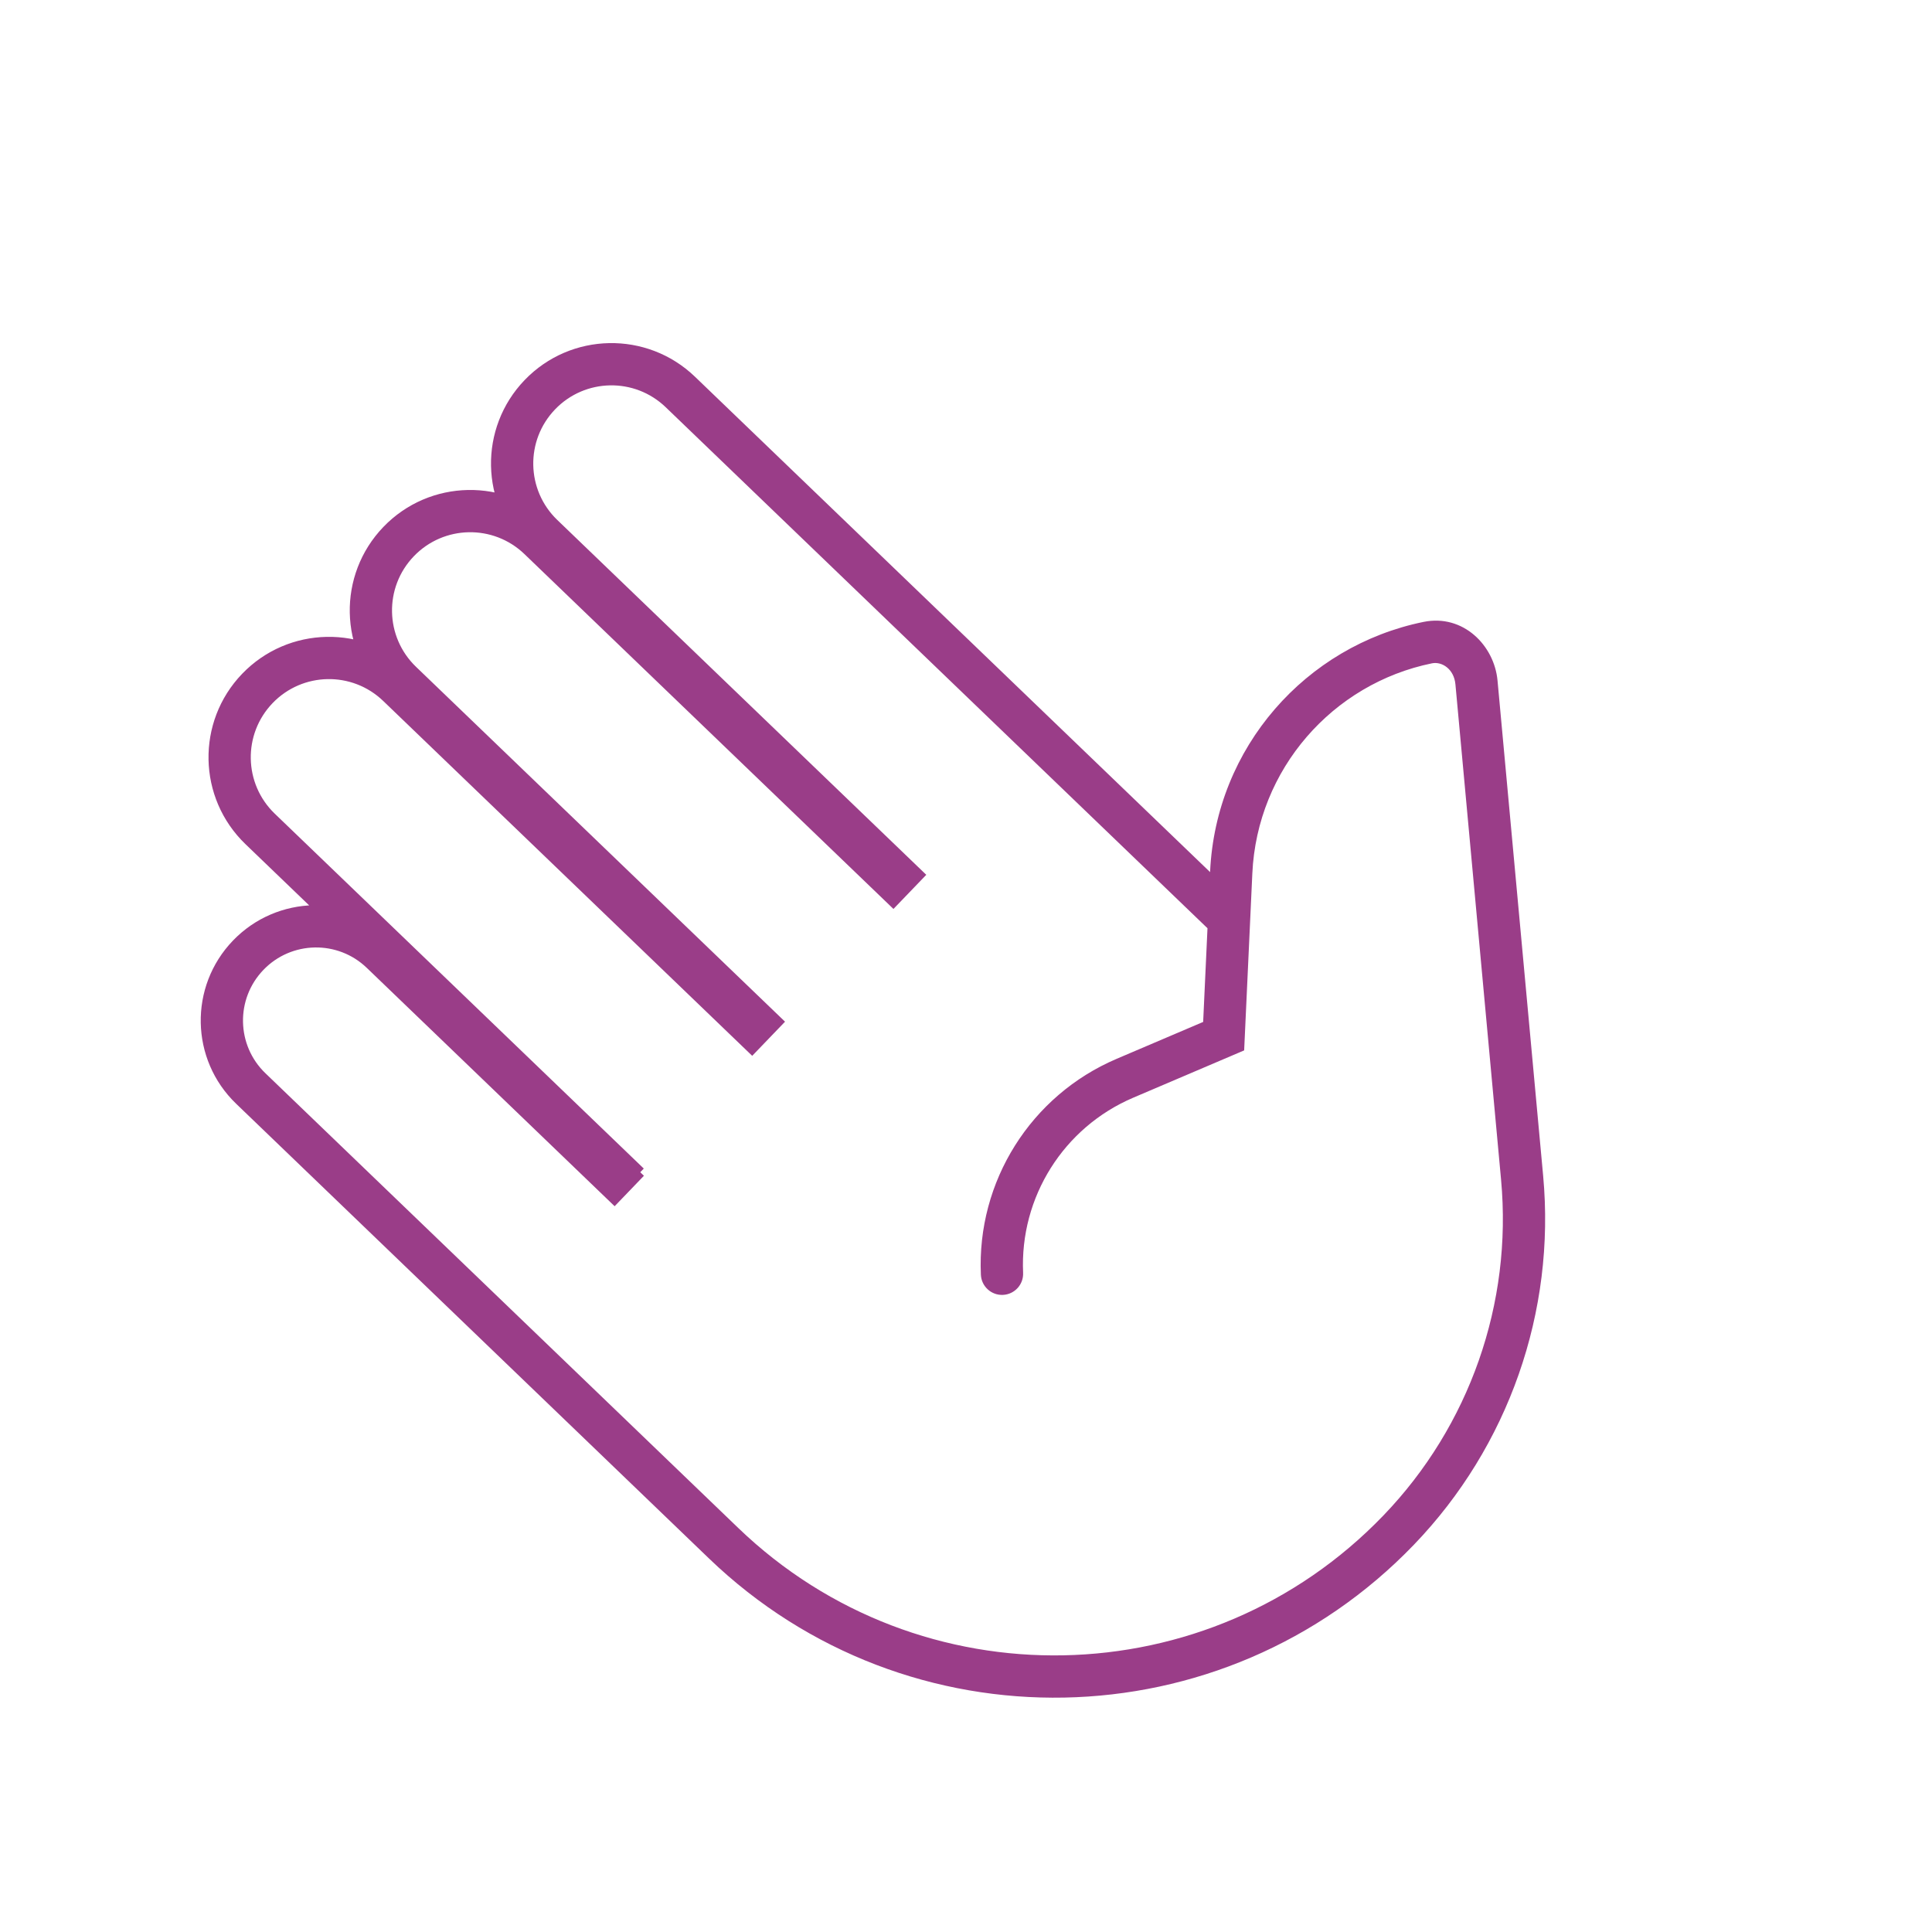 <svg width="320" height="320" viewBox="0 0 320 320" fill="none" xmlns="http://www.w3.org/2000/svg">
<path d="M43.084 137.294L45.51 134.771L45.51 134.771L43.084 137.294ZM65.894 113.575L63.468 116.098L63.468 116.098L65.894 113.575ZM42.63 114.03L40.107 111.604L42.63 114.03ZM66.479 112.967L64.053 115.49L64.053 115.49L66.479 112.967ZM89.288 89.248L91.714 86.725L91.714 86.725L89.288 89.248ZM66.024 89.703L63.501 87.277L66.024 89.703ZM89.873 88.64L92.299 86.117L89.873 88.64ZM112.683 64.921L115.109 62.398L112.683 64.921ZM89.419 65.376L86.896 62.95L89.419 65.376ZM41.538 180.29L39.111 182.813L39.111 182.813L41.538 180.29ZM119.86 255.61L122.286 253.087L122.286 253.087L119.86 255.61ZM252.11 195.081L248.625 195.402L248.625 195.402L252.11 195.081ZM203.928 144.512L207.425 144.673L207.425 144.673L203.928 144.512ZM202.676 171.622L204.049 174.841L206.071 173.979L206.172 171.783L202.676 171.622ZM186.322 178.595L184.949 175.376L184.949 175.376L186.322 178.595ZM63.177 157.788L65.603 155.265L65.603 155.265L63.177 157.788ZM41.106 158.219L43.629 160.645L41.106 158.219ZM231.669 253.425L234.192 255.851L231.669 253.425ZM162.466 211.136C162.553 213.067 164.189 214.562 166.12 214.475C168.051 214.387 169.546 212.751 169.459 210.82L162.466 211.136ZM244.55 113.032L248.036 112.71L244.55 113.032ZM106.632 193.55L45.51 134.771L40.658 139.817L101.78 198.596L106.632 193.55ZM63.468 116.098L124.59 174.877L129.442 169.831L68.32 111.052L63.468 116.098ZM45.152 116.456C50.111 111.299 58.311 111.139 63.468 116.098L68.32 111.052C60.377 103.414 47.745 103.661 40.107 111.604L45.152 116.456ZM45.51 134.771C40.354 129.813 40.194 121.612 45.152 116.456L40.107 111.604C32.468 119.547 32.715 132.178 40.658 139.817L45.51 134.771ZM130.027 169.223L68.905 110.444L64.053 115.49L125.175 174.268L130.027 169.223ZM86.862 91.771L147.984 150.55L152.836 145.504L91.714 86.725L86.862 91.771ZM68.547 92.129C73.506 86.972 81.706 86.812 86.862 91.771L91.714 86.725C83.771 79.087 71.14 79.334 63.501 87.277L68.547 92.129ZM68.905 110.444C63.748 105.485 63.588 97.285 68.547 92.129L63.501 87.277C55.863 95.22 56.11 107.851 64.053 115.49L68.905 110.444ZM153.421 144.896L92.299 86.117L87.447 91.163L148.569 149.941L153.421 144.896ZM110.257 67.444L200.571 154.296L205.423 149.25L115.109 62.398L110.257 67.444ZM91.941 67.802C96.9 62.645 105.1 62.485 110.257 67.444L115.109 62.398C107.166 54.76 94.534 55.007 86.896 62.95L91.941 67.802ZM92.299 86.117C87.143 81.158 86.983 72.958 91.941 67.802L86.896 62.95C79.257 70.893 79.504 83.524 87.447 91.163L92.299 86.117ZM39.111 182.813L117.433 258.133L122.286 253.087L43.964 177.767L39.111 182.813ZM255.595 194.76L248.036 112.71L241.065 113.353L248.625 195.402L255.595 194.76ZM200.432 144.35L199.18 171.46L206.172 171.783L207.425 144.673L200.432 144.35ZM201.303 168.402L184.949 175.376L187.695 181.815L204.049 174.841L201.303 168.402ZM60.751 160.31L101.803 199.789L106.655 194.743L65.603 155.265L60.751 160.31ZM43.629 160.645C48.265 155.824 55.931 155.675 60.751 160.31L65.603 155.265C57.996 147.949 45.899 148.186 38.583 155.793L43.629 160.645ZM235.78 103.008C216.266 106.988 201.382 123.785 200.432 144.35L207.425 144.673C208.224 127.364 220.753 113.217 237.179 109.867L235.78 103.008ZM234.192 255.851C249.858 239.561 257.669 217.265 255.595 194.76L248.625 195.402C250.512 215.884 243.403 236.174 229.146 250.999L234.192 255.851ZM184.949 175.376C170.729 181.44 161.768 195.693 162.466 211.136L169.459 210.82C168.892 198.294 176.161 186.733 187.695 181.815L184.949 175.376ZM117.433 258.133C150.306 289.744 202.58 288.723 234.192 255.851L229.146 250.999C200.214 281.084 152.371 282.019 122.286 253.087L117.433 258.133ZM43.964 177.767C39.143 173.132 38.993 165.466 43.629 160.645L38.583 155.793C31.268 163.4 31.504 175.497 39.111 182.813L43.964 177.767ZM248.036 112.71C247.501 106.91 242.351 101.668 235.78 103.008L237.179 109.867C238.827 109.531 240.83 110.801 241.065 113.353L248.036 112.71Z" fill="#9A3D88"/>
</svg>
